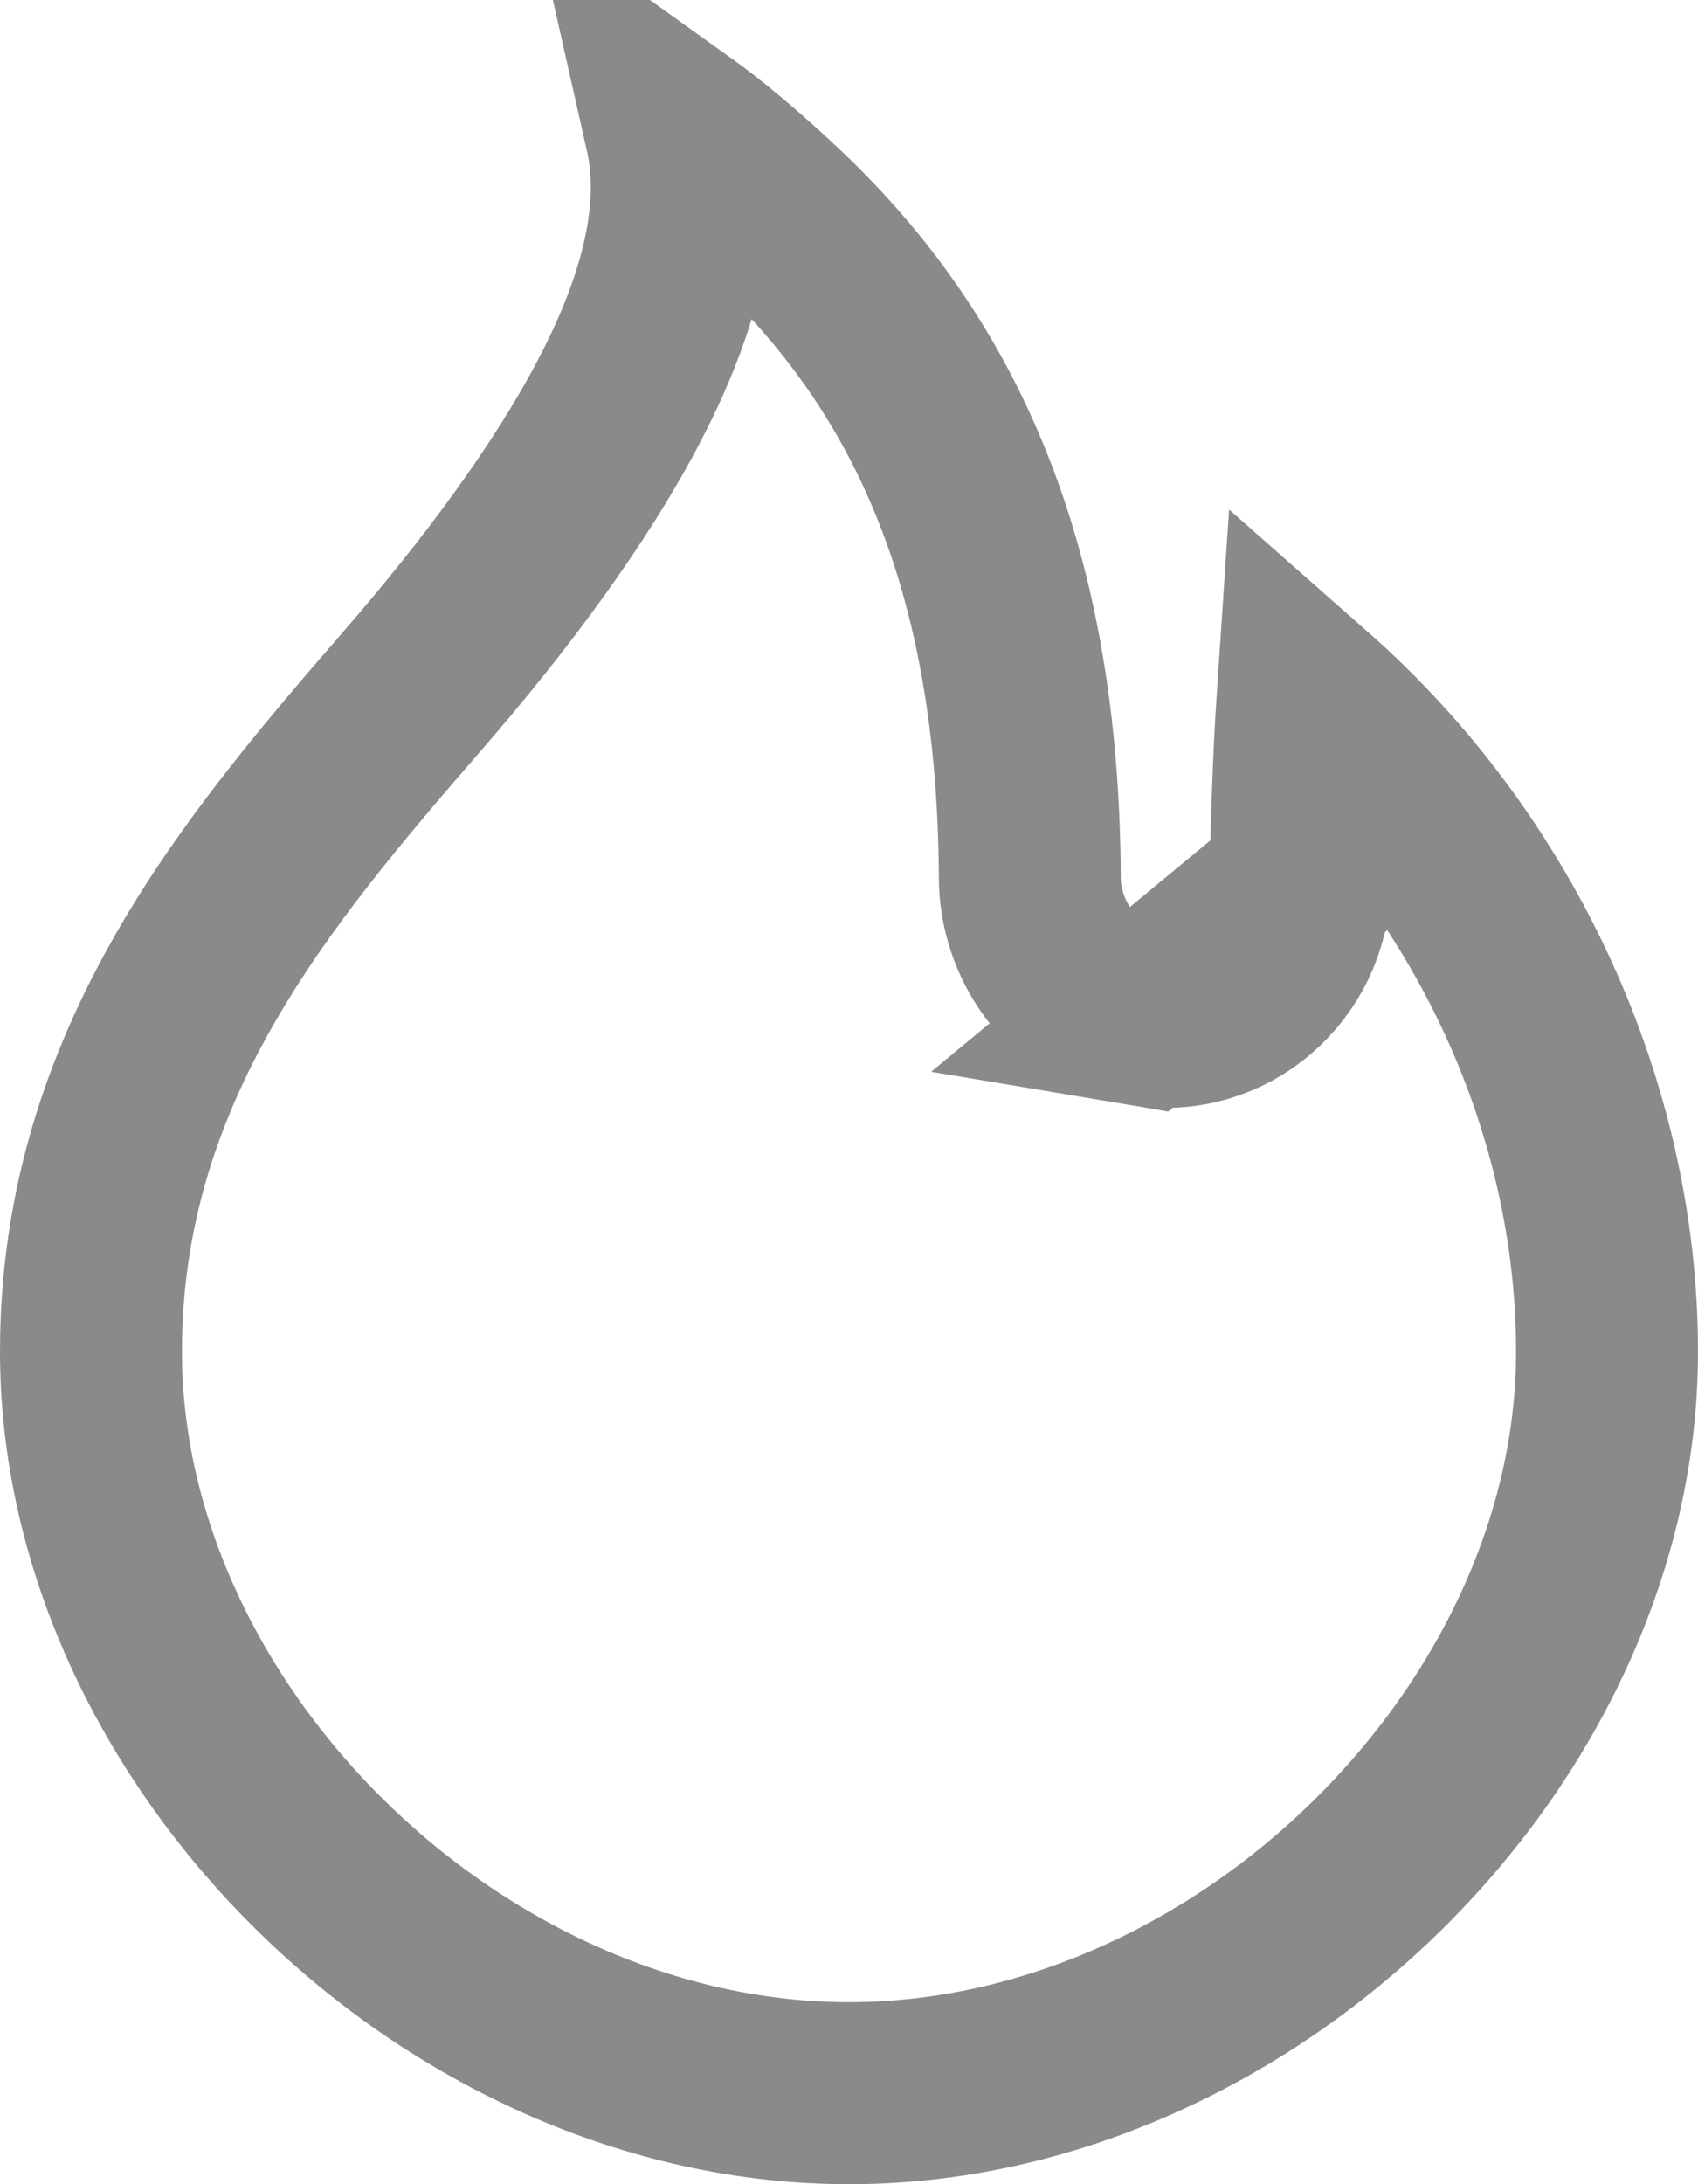 <svg width="14" height="18" viewBox="0 0 14 18" fill="none" xmlns="http://www.w3.org/2000/svg">
<path d="M10.717 7.289C10.699 7.939 10.117 8.481 9.419 8.364L10.717 7.289ZM10.717 7.289L10.717 7.289L10.719 7.265C10.72 7.248 10.722 7.225 10.724 7.2C10.725 7.177 10.727 7.144 10.727 7.108C10.727 6.993 10.739 6.545 10.761 6.101C10.767 5.985 10.773 5.872 10.78 5.768C12.332 7.136 13.25 9.141 13.25 11.139C13.25 14.301 10.264 17.25 7 17.25C3.737 17.25 0.75 14.301 0.75 11.139C0.75 8.785 2.12 7.171 3.398 5.696C4.087 4.902 4.701 4.077 5.106 3.302C5.465 2.614 5.738 1.815 5.57 1.072C5.83 1.258 6.122 1.506 6.416 1.784C7.73 3.028 8.48 4.705 8.491 7.24L8.491 7.24C8.493 7.712 8.808 8.261 9.418 8.364L10.717 7.289Z" stroke="#8A8A8A" stroke-width="1.5"/>
</svg>
